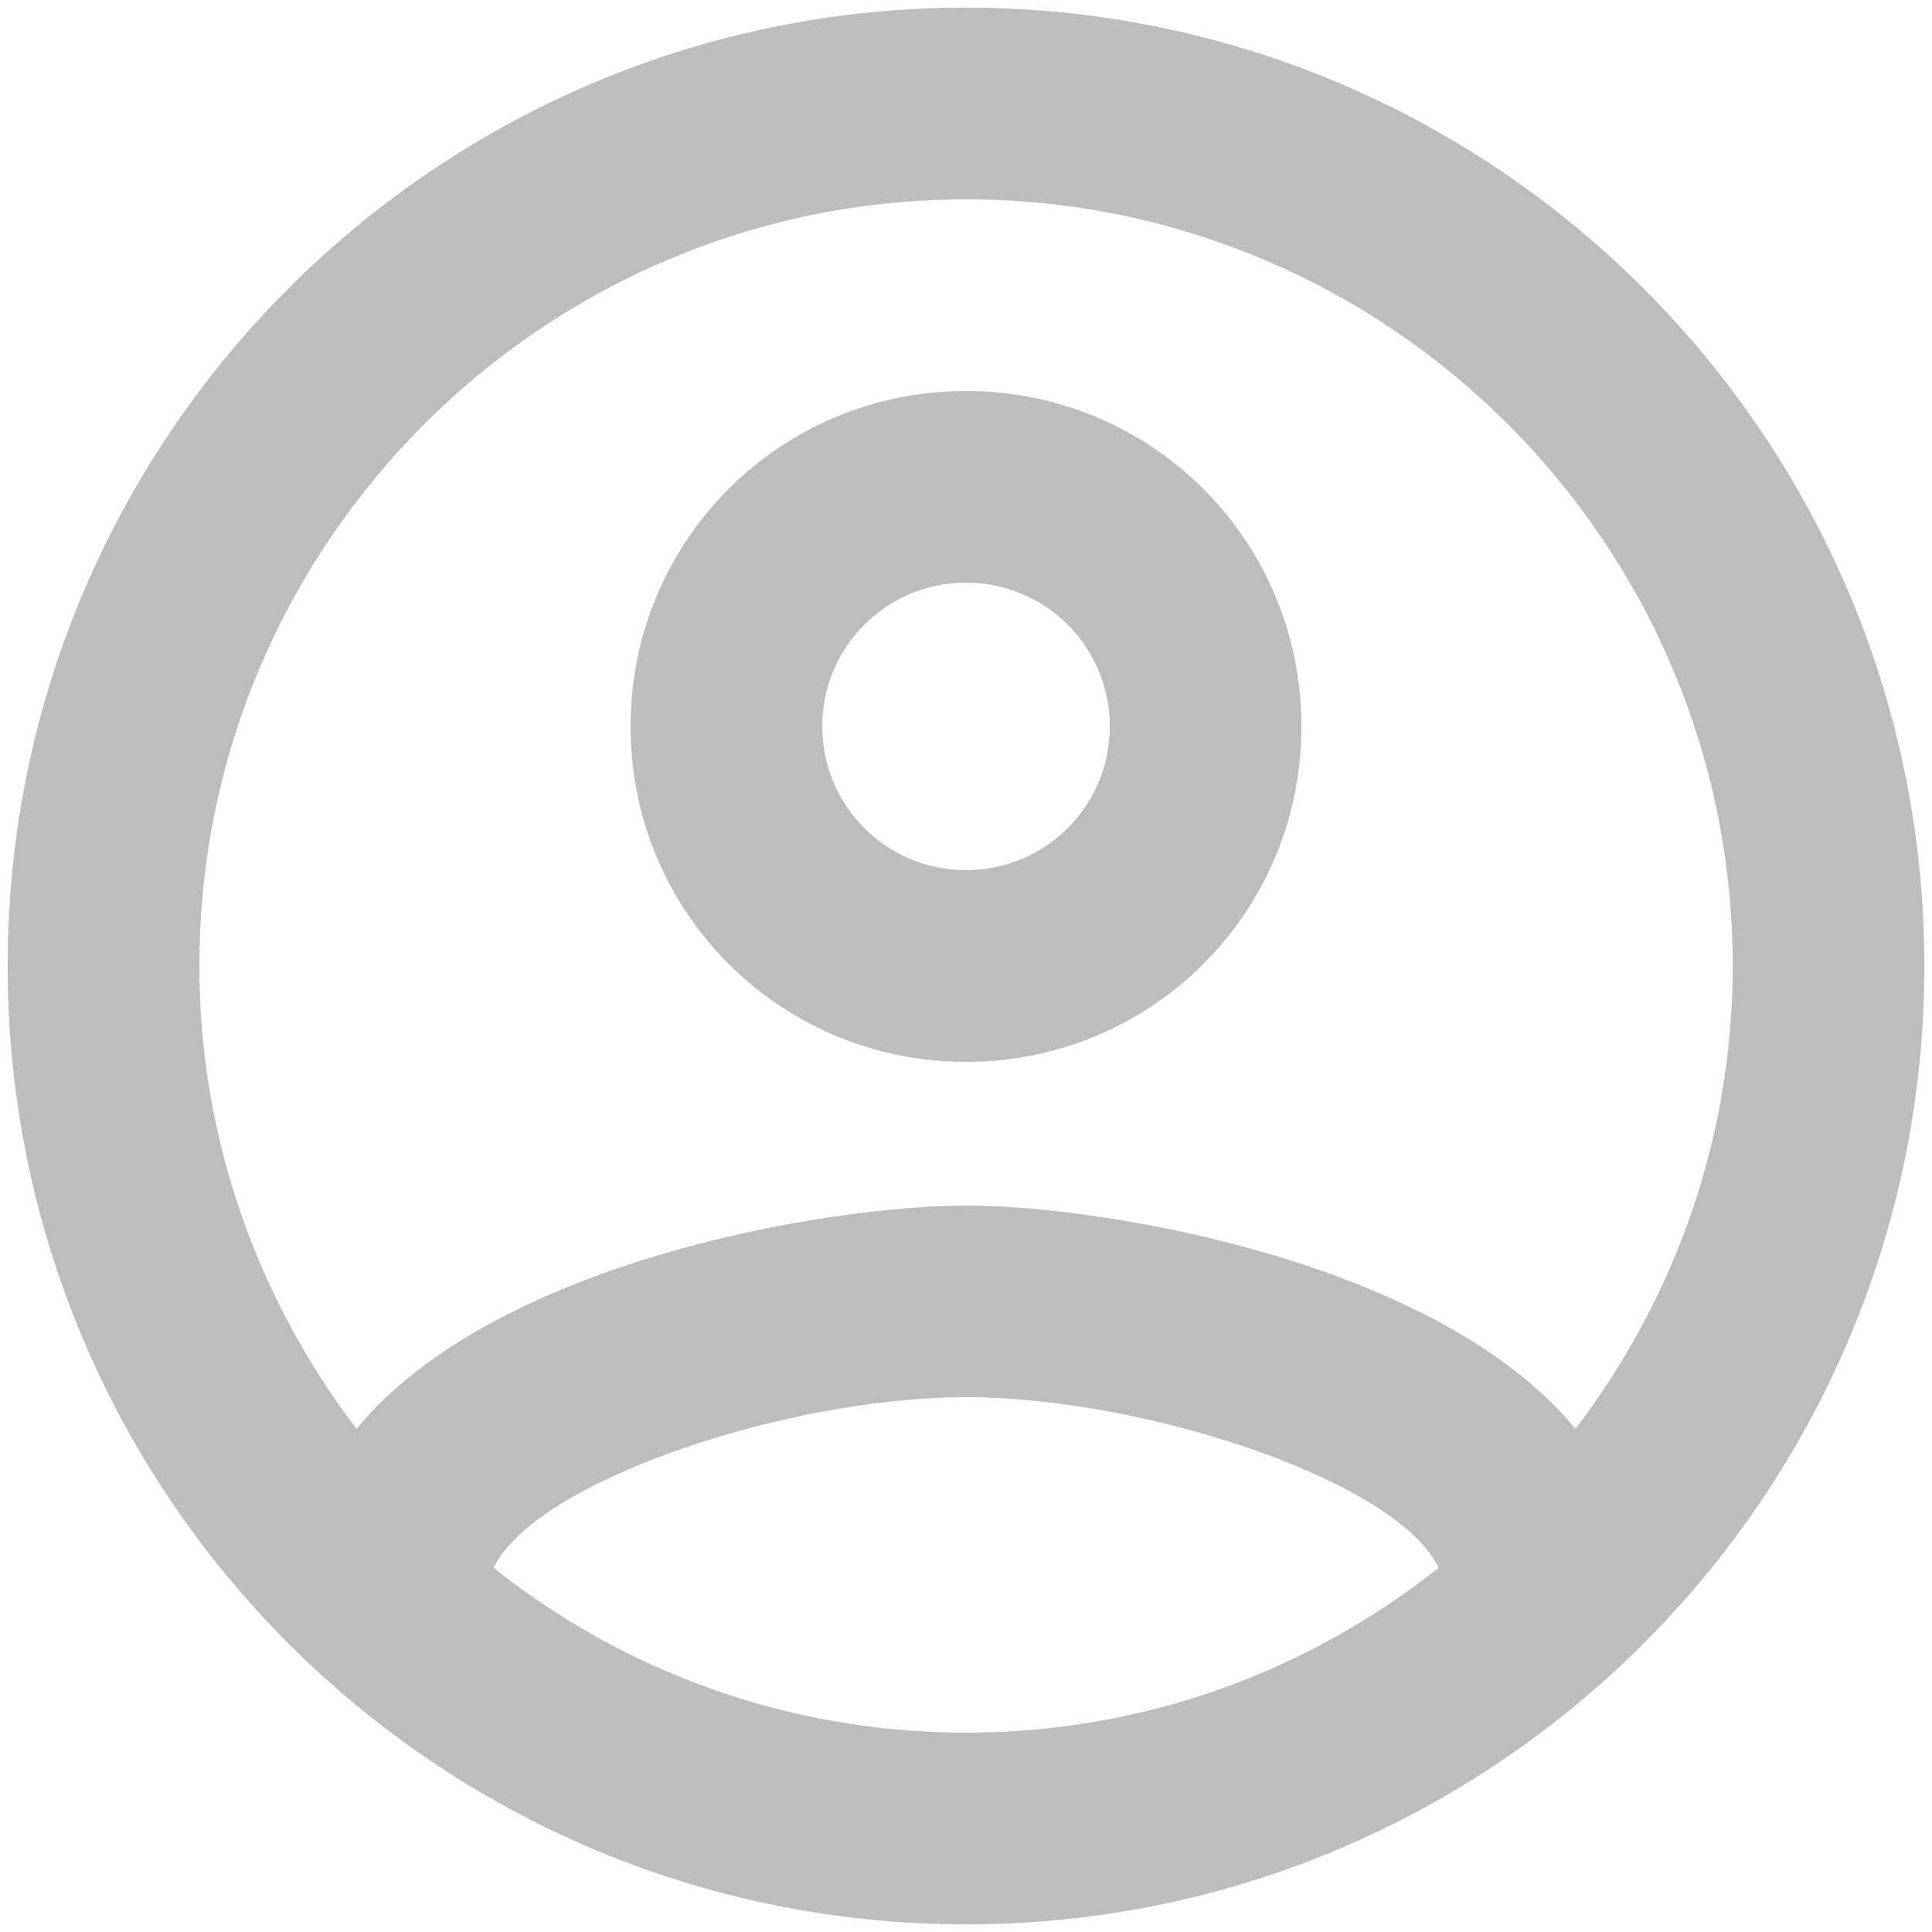<svg width="21" height="21" viewBox="0 0 21 21" fill="none" xmlns="http://www.w3.org/2000/svg">
<path fill-rule="evenodd" clip-rule="evenodd" d="M10.5 0.083C4.75 0.083 0.083 4.75 0.083 10.5C0.083 16.25 4.75 20.917 10.5 20.917C16.25 20.917 20.917 16.25 20.917 10.5C20.917 4.75 16.25 0.083 10.5 0.083ZM5.365 17.042C5.813 16.104 8.542 15.187 10.5 15.187C12.459 15.187 15.198 16.104 15.636 17.042C14.219 18.167 12.438 18.833 10.5 18.833C8.563 18.833 6.781 18.167 5.365 17.042ZM10.5 13.104C12.021 13.104 15.636 13.719 17.125 15.531C18.188 14.135 18.834 12.396 18.834 10.5C18.834 5.906 15.094 2.167 10.5 2.167C5.906 2.167 2.167 5.906 2.167 10.5C2.167 12.396 2.813 14.135 3.875 15.531C5.365 13.719 8.979 13.104 10.5 13.104ZM10.5 4.25C8.479 4.25 6.854 5.875 6.854 7.896C6.854 9.917 8.479 11.542 10.5 11.542C12.521 11.542 14.146 9.917 14.146 7.896C14.146 5.875 12.521 4.25 10.5 4.25ZM8.938 7.896C8.938 8.76 9.636 9.458 10.5 9.458C11.365 9.458 12.063 8.76 12.063 7.896C12.063 7.031 11.365 6.333 10.5 6.333C9.636 6.333 8.938 7.031 8.938 7.896Z" fill="#BDBDBD"/>
</svg>

